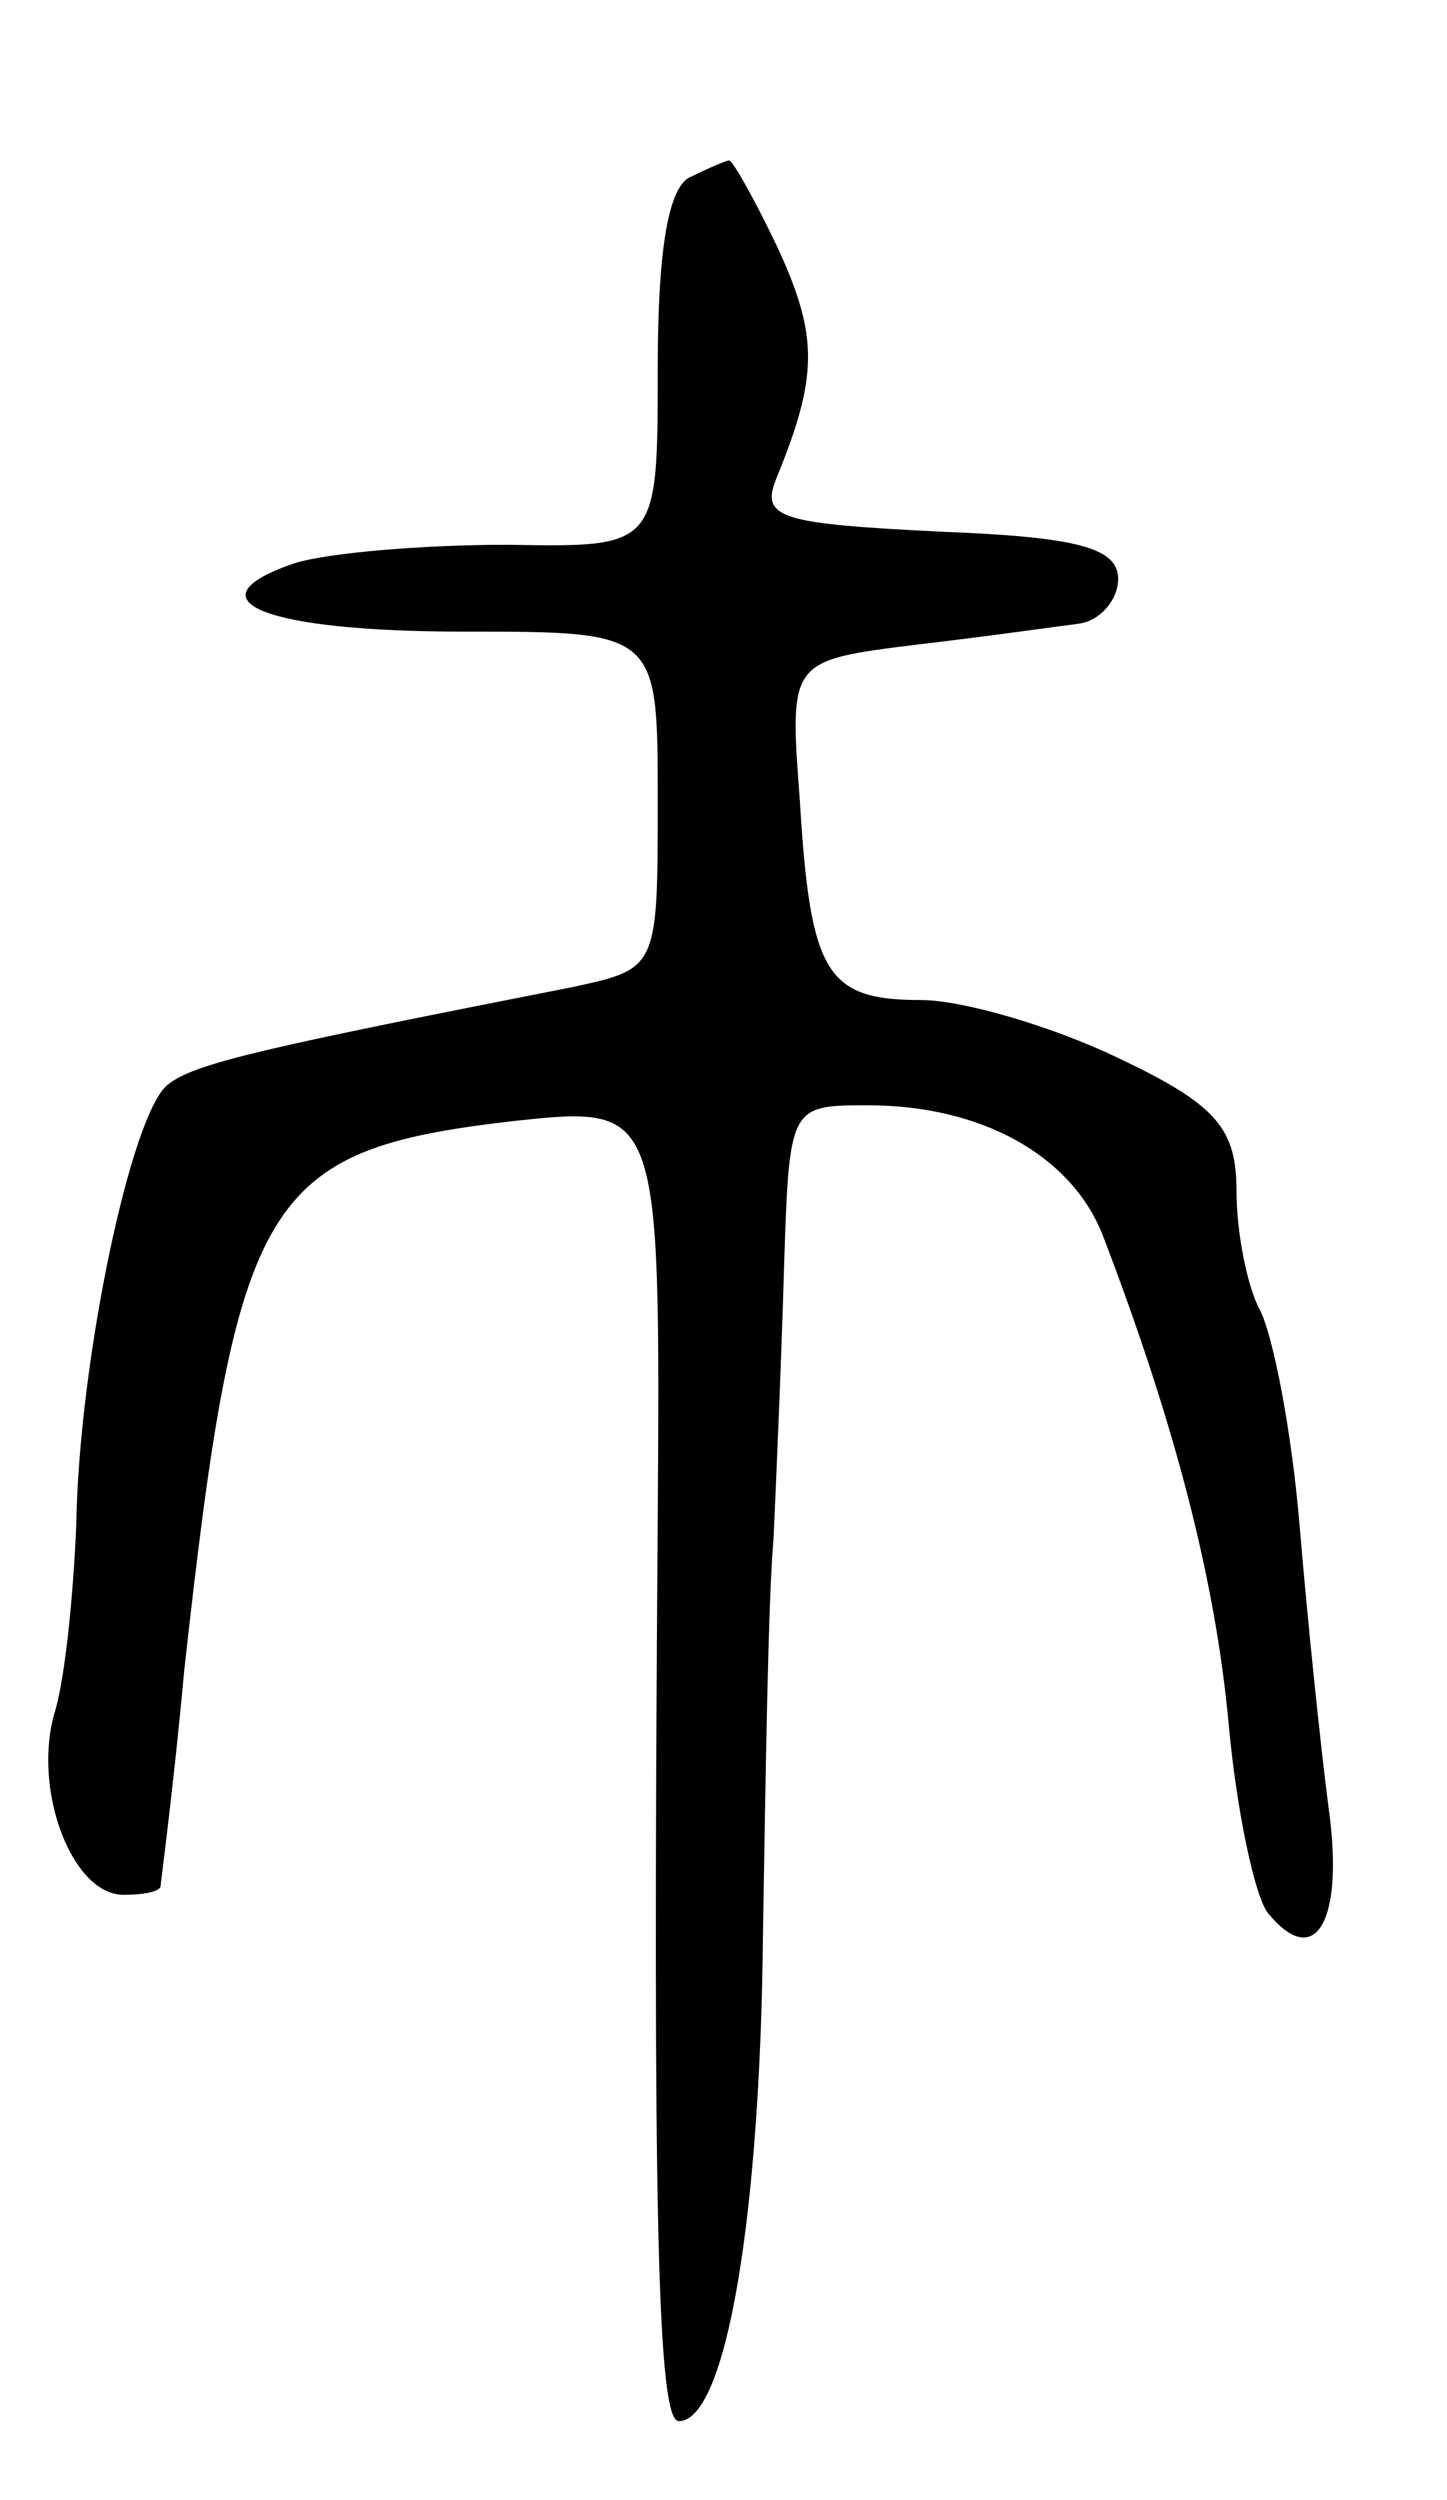<svg version="1.0" xmlns="http://www.w3.org/2000/svg"
 width="55pt" height="95pt" viewBox="0 0 55 95"
 preserveAspectRatio="xMidYMid meet">
<g transform="translate(0,95) scale(0.1,-0.1)"
fill="#000000" stroke="none">
<path d="M263 883 c-9 -3 -13 -28 -13 -73 0 -68 0 -68 -57 -67 -32 0 -68 -3
-81 -7 -41 -14 -12 -26 64 -26 74 0 74 0 74 -64 0 -64 0 -64 -32 -71 -117 -23
-144 -29 -154 -37 -14 -10 -34 -105 -35 -167 -1 -25 -4 -57 -8 -71 -9 -29 6
-70 26 -70 7 0 13 1 14 3 0 1 5 38 9 82 20 181 30 198 125 209 56 6 56 6 55
-151 -2 -267 0 -343 8 -343 18 0 31 78 32 185 1 61 2 128 4 150 1 22 3 68 4
103 2 62 2 62 32 62 43 0 77 -19 89 -49 28 -73 43 -132 48 -186 3 -33 10 -66
15 -72 18 -22 29 -3 23 40 -3 23 -8 71 -11 107 -3 36 -10 72 -15 82 -5 9 -9
30 -9 45 0 24 -7 33 -45 51 -25 12 -59 22 -75 22 -36 0 -42 10 -46 76 -4 53
-4 53 44 59 26 3 54 7 62 8 8 1 15 9 15 17 0 12 -16 16 -68 18 -60 3 -68 5
-62 20 16 39 16 54 1 87 -9 19 -18 35 -19 34 -1 0 -8 -3 -14 -6z"/>
</g>
</svg>
